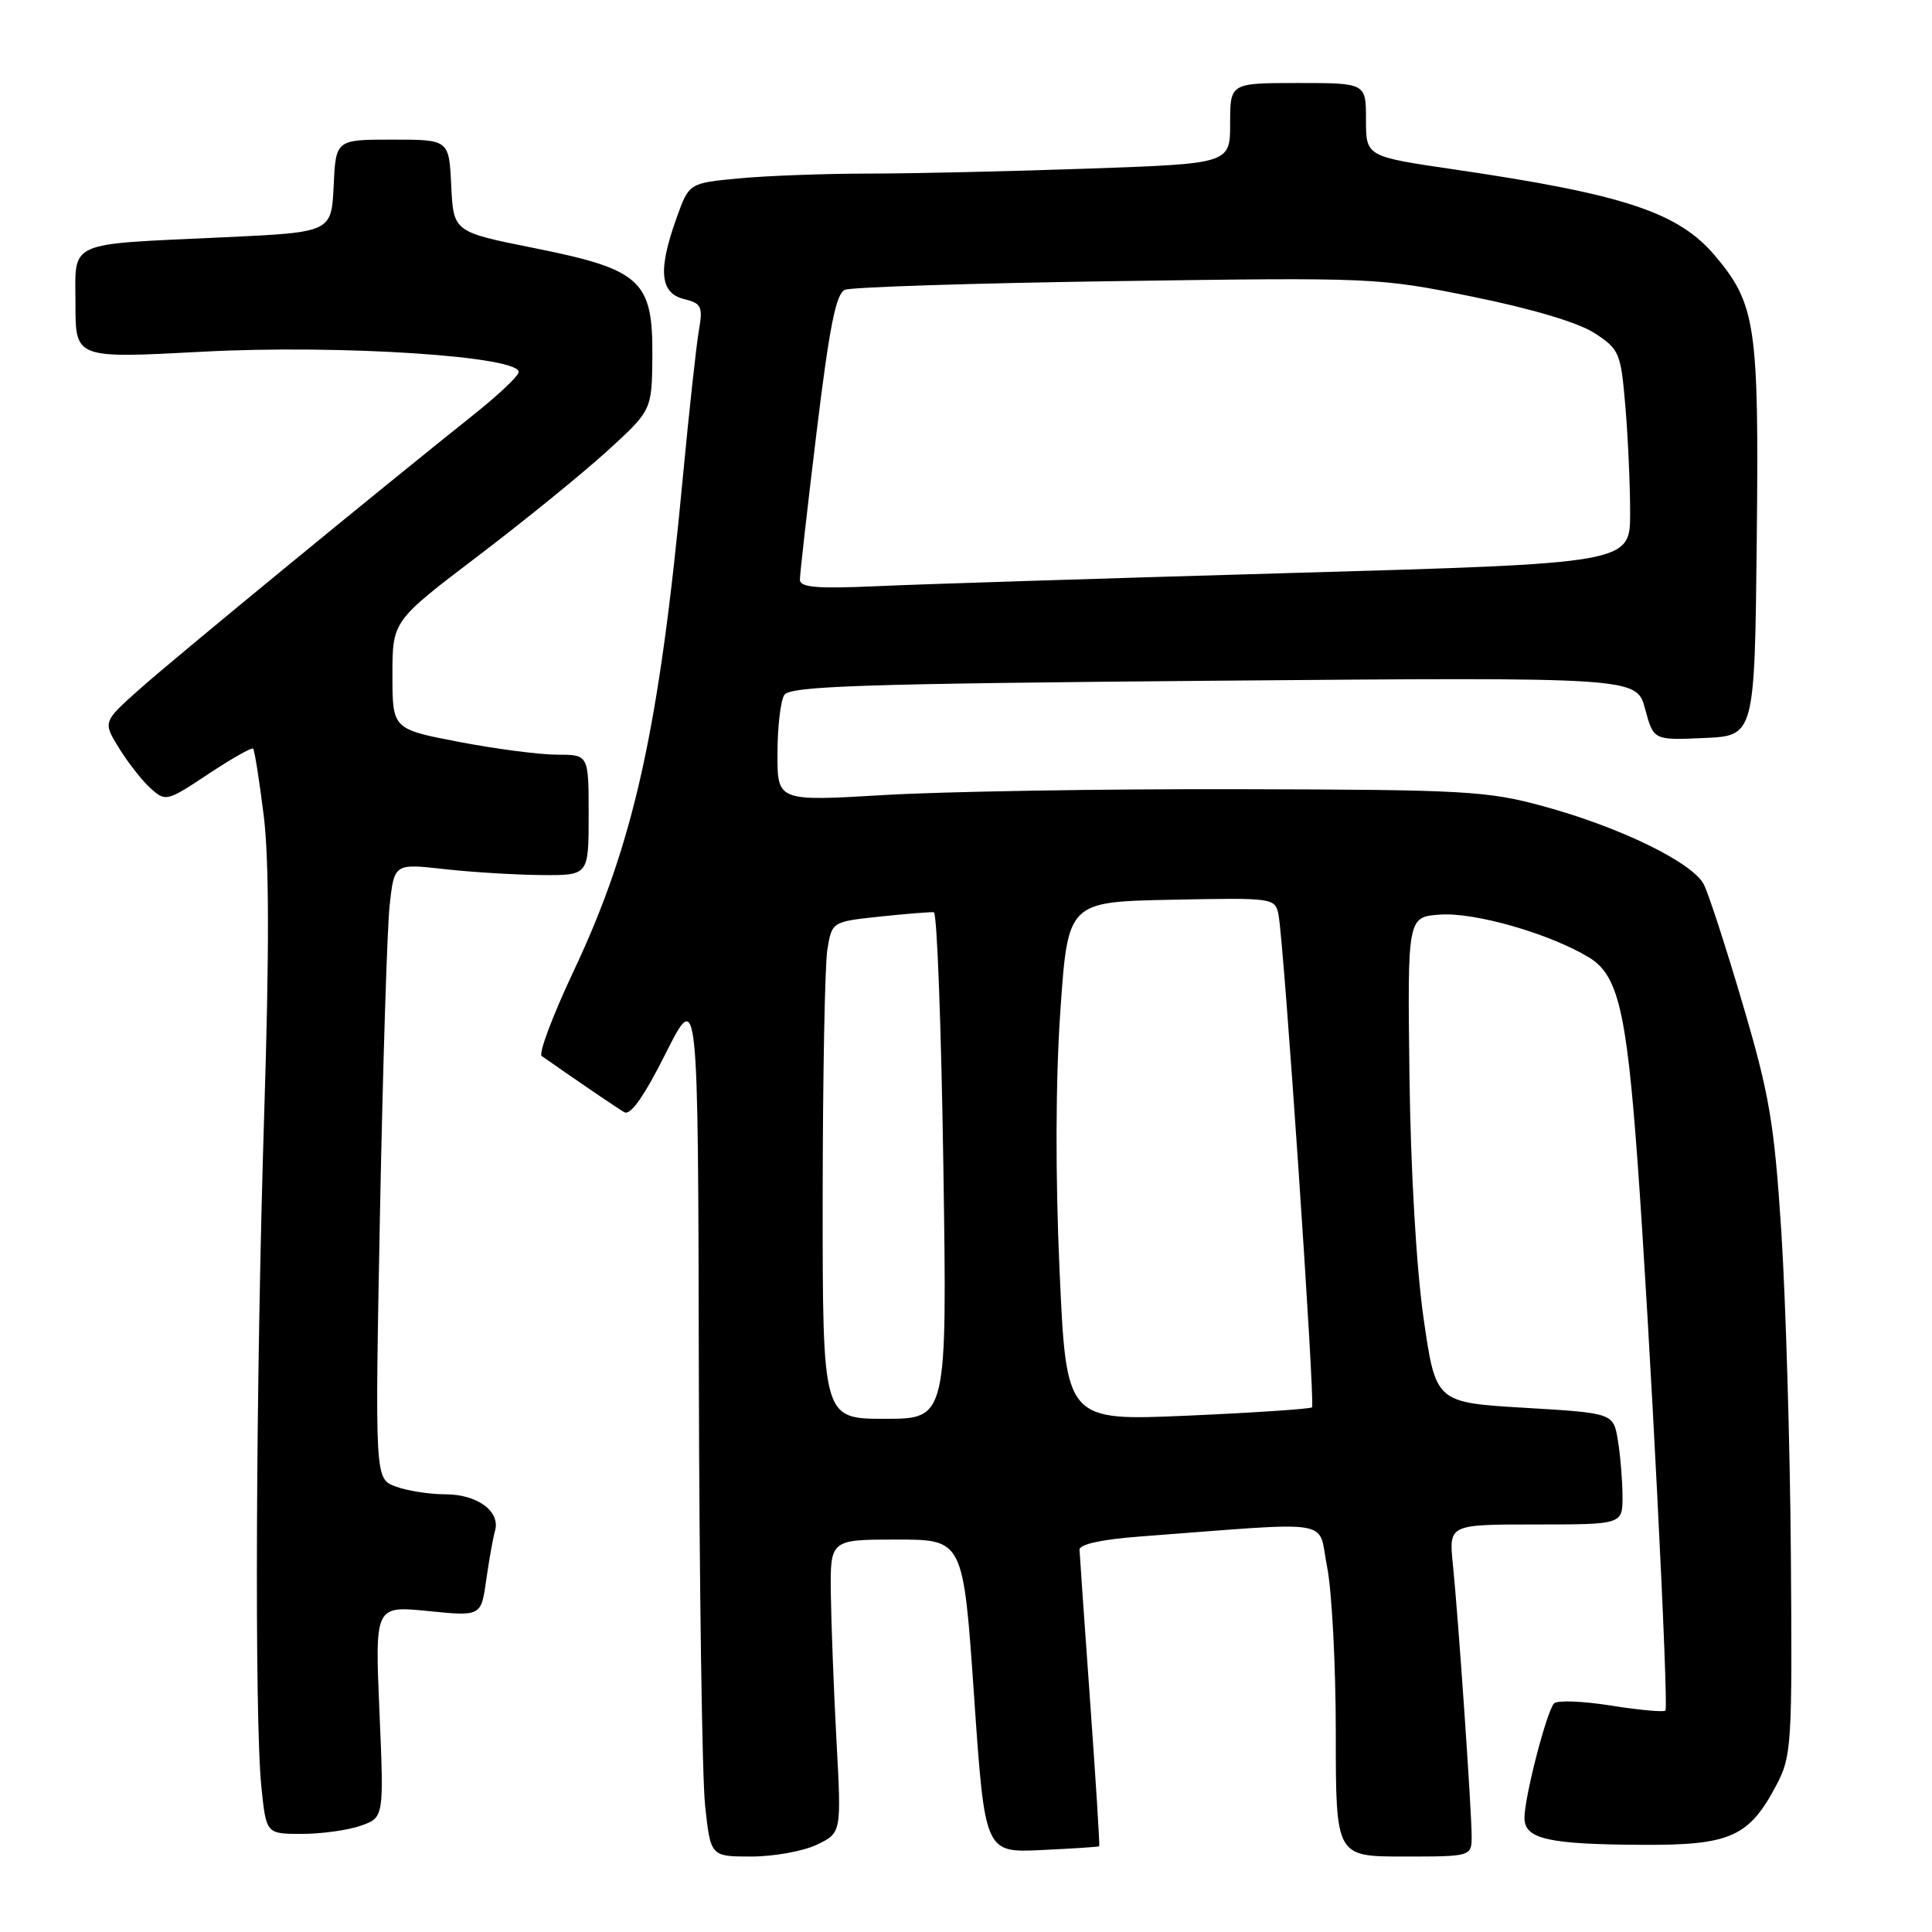 <?xml version="1.0" encoding="UTF-8" standalone="no"?>
<!DOCTYPE svg PUBLIC "-//W3C//DTD SVG 1.1//EN" "http://www.w3.org/Graphics/SVG/1.1/DTD/svg11.dtd" >
<svg xmlns="http://www.w3.org/2000/svg" xmlns:xlink="http://www.w3.org/1999/xlink" version="1.1" viewBox="0 0 256 256">
 <g >
 <path fill="currentColor"
d=" M 108.22 244.44 C 111.50 242.87 111.50 242.87 110.84 230.69 C 110.48 223.98 110.15 215.24 110.09 211.25 C 110.00 204.00 110.00 204.00 118.82 204.00 C 127.64 204.00 127.64 204.00 129.07 224.75 C 130.50 245.50 130.50 245.50 138.00 245.14 C 142.12 244.95 145.57 244.72 145.65 244.64 C 145.74 244.56 145.20 235.95 144.45 225.50 C 143.70 215.05 143.07 205.98 143.04 205.35 C 143.02 204.63 145.96 203.98 151.00 203.60 C 177.47 201.61 174.55 201.14 175.84 207.58 C 176.48 210.74 177.00 220.68 177.00 229.67 C 177.00 246.00 177.00 246.00 186.00 246.00 C 195.00 246.00 195.00 246.00 195.00 243.25 C 194.99 239.85 193.24 214.39 192.51 207.25 C 191.98 202.00 191.98 202.00 203.49 202.00 C 215.00 202.00 215.00 202.00 214.99 198.25 C 214.98 196.19 214.71 192.87 214.38 190.87 C 213.78 187.24 213.78 187.24 202.01 186.54 C 190.24 185.84 190.24 185.84 188.63 174.67 C 187.67 168.01 186.92 155.03 186.76 142.50 C 186.50 121.50 186.50 121.50 190.81 121.19 C 195.44 120.86 205.41 123.73 210.59 126.89 C 214.39 129.21 215.53 134.02 216.98 153.88 C 218.58 175.75 221.14 226.19 220.68 226.66 C 220.44 226.89 217.20 226.59 213.47 226.00 C 209.74 225.40 206.34 225.27 205.92 225.71 C 204.95 226.72 202.00 238.11 202.00 240.88 C 202.00 243.68 205.11 244.39 217.67 244.45 C 229.31 244.51 231.79 243.39 235.43 236.44 C 237.39 232.71 237.49 231.07 237.30 206.00 C 237.19 191.43 236.61 172.13 236.03 163.12 C 235.09 148.75 234.46 145.06 230.94 133.12 C 228.74 125.63 226.41 118.47 225.78 117.22 C 224.31 114.30 214.72 109.62 204.50 106.83 C 197.07 104.80 194.17 104.64 164.00 104.57 C 146.12 104.53 125.09 104.88 117.25 105.34 C 103.00 106.19 103.00 106.19 103.02 99.84 C 103.02 96.35 103.43 92.86 103.92 92.09 C 104.67 90.91 114.05 90.60 160.83 90.20 C 216.85 89.73 216.85 89.73 217.98 93.91 C 219.10 98.09 219.10 98.09 225.80 97.79 C 232.50 97.50 232.50 97.50 232.78 71.50 C 233.08 43.19 232.66 40.31 227.28 33.92 C 222.41 28.14 215.25 25.76 192.75 22.46 C 181.00 20.74 181.00 20.74 181.00 15.87 C 181.00 11.00 181.00 11.00 172.00 11.00 C 163.00 11.00 163.00 11.00 163.00 16.34 C 163.00 21.68 163.00 21.68 144.25 22.34 C 133.94 22.70 120.78 23.00 115.00 23.00 C 109.22 23.01 101.53 23.29 97.90 23.64 C 91.30 24.26 91.30 24.26 89.65 28.88 C 87.17 35.78 87.44 38.82 90.61 39.62 C 92.98 40.21 93.16 40.60 92.59 43.89 C 92.25 45.87 91.30 54.59 90.48 63.25 C 87.34 96.64 84.00 111.73 76.01 128.67 C 73.24 134.55 71.33 139.62 71.78 139.93 C 76.92 143.52 81.73 146.80 82.72 147.37 C 83.54 147.85 85.34 145.29 88.22 139.56 C 92.50 131.05 92.50 131.05 92.60 181.77 C 92.66 209.67 93.03 235.54 93.43 239.25 C 94.16 246.00 94.16 246.00 99.55 246.00 C 102.51 246.00 106.41 245.30 108.22 244.44 Z  M 47.79 241.92 C 50.88 240.84 50.88 240.84 50.28 226.81 C 49.68 212.77 49.68 212.77 56.71 213.47 C 63.75 214.18 63.75 214.18 64.43 209.34 C 64.81 206.68 65.33 203.76 65.59 202.86 C 66.34 200.27 63.26 198.00 58.99 198.00 C 56.87 198.00 53.90 197.53 52.40 196.96 C 49.68 195.93 49.68 195.93 50.35 160.71 C 50.73 141.35 51.30 123.01 51.63 119.96 C 52.24 114.42 52.24 114.42 58.87 115.16 C 62.52 115.57 68.31 115.92 71.75 115.95 C 78.00 116.00 78.00 116.00 78.00 108.00 C 78.00 100.00 78.00 100.00 73.84 100.00 C 71.55 100.00 65.70 99.24 60.84 98.31 C 52.00 96.61 52.00 96.61 52.00 89.45 C 52.00 82.29 52.00 82.29 63.25 73.74 C 69.44 69.04 77.17 62.75 80.44 59.78 C 86.38 54.36 86.38 54.36 86.44 47.20 C 86.52 37.15 84.95 35.71 70.78 32.87 C 60.09 30.73 60.09 30.73 59.79 24.61 C 59.50 18.50 59.50 18.50 52.00 18.50 C 44.50 18.50 44.50 18.50 44.21 24.64 C 43.91 30.78 43.91 30.78 29.71 31.44 C 8.55 32.43 10.00 31.78 10.00 40.33 C 10.00 47.50 10.00 47.50 26.71 46.61 C 45.12 45.62 69.42 47.23 68.71 49.38 C 68.51 50.00 65.90 52.44 62.92 54.82 C 50.27 64.90 23.12 87.20 18.56 91.26 C 13.62 95.65 13.62 95.65 15.78 99.14 C 16.96 101.06 18.85 103.46 19.96 104.46 C 21.94 106.25 22.11 106.21 27.59 102.57 C 30.67 100.53 33.35 99.01 33.54 99.20 C 33.73 99.40 34.36 103.37 34.94 108.03 C 35.67 113.86 35.69 126.14 35.01 147.50 C 33.89 183.13 33.70 227.87 34.64 236.85 C 35.28 243.00 35.28 243.00 39.99 243.00 C 42.58 243.00 46.09 242.52 47.79 241.92 Z  M 109.01 158.75 C 109.02 142.66 109.30 127.84 109.63 125.82 C 110.24 122.13 110.24 122.13 116.61 121.45 C 120.11 121.08 123.32 120.82 123.74 120.88 C 124.16 120.95 124.72 136.07 125.00 154.50 C 125.50 188.00 125.50 188.00 117.25 188.00 C 109.00 188.00 109.00 188.00 109.01 158.75 Z  M 140.40 168.39 C 139.83 155.79 139.87 143.19 140.50 134.00 C 141.50 119.50 141.50 119.50 155.22 119.22 C 168.80 118.95 168.95 118.97 169.41 121.22 C 170.12 124.71 174.29 186.04 173.85 186.48 C 173.64 186.69 166.23 187.19 157.38 187.58 C 141.29 188.28 141.29 188.28 140.40 168.39 Z  M 105.99 76.81 C 105.99 76.09 106.98 67.30 108.20 57.28 C 109.90 43.29 110.77 38.90 111.96 38.40 C 112.81 38.04 129.03 37.52 148.00 37.25 C 182.11 36.76 182.64 36.78 195.20 39.33 C 203.11 40.94 209.19 42.76 211.32 44.16 C 214.58 46.29 214.77 46.75 215.37 53.85 C 215.72 57.95 216.00 64.30 216.00 67.97 C 216.00 74.64 216.00 74.64 171.25 75.92 C 146.64 76.63 121.89 77.41 116.25 77.67 C 108.22 78.03 106.00 77.84 105.99 76.81 Z "/>
</g>
</svg>